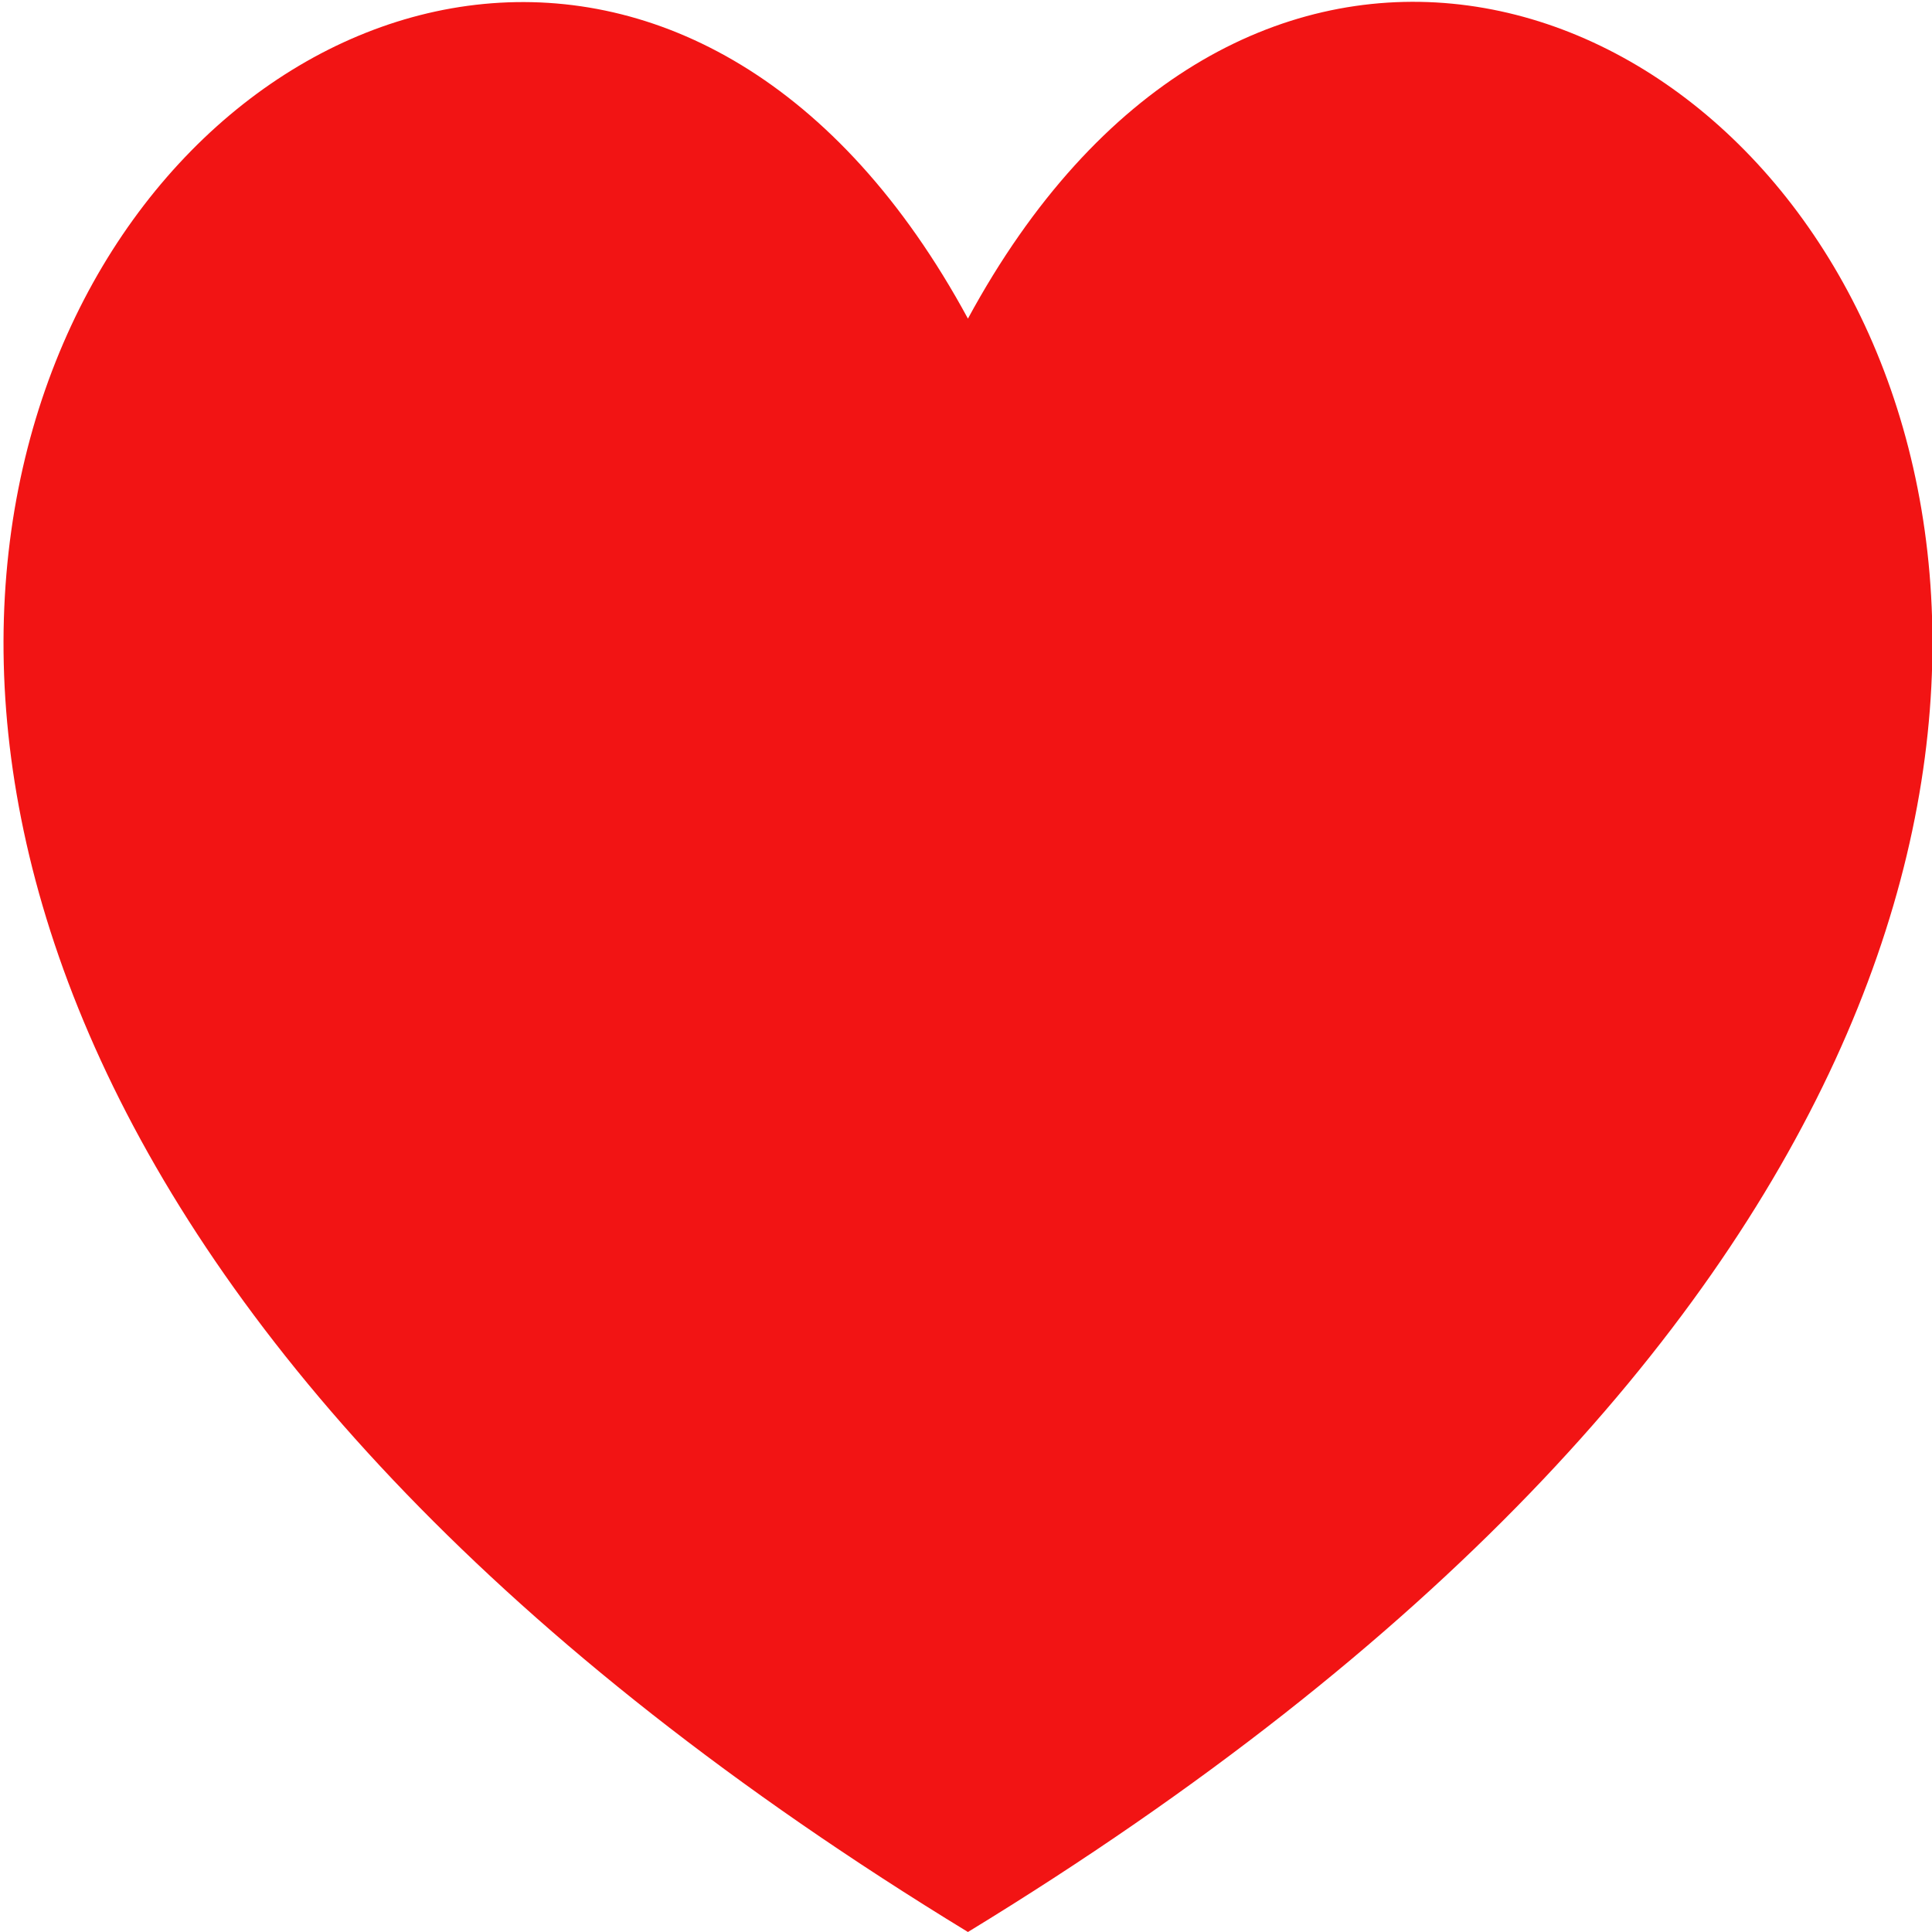 <svg xmlns="http://www.w3.org/2000/svg" width="12" height="12" viewBox="0 0 12 12">
<defs>
    <style>
      .cls-1 {
        fill: #f21414;
        fill-rule: evenodd;
      }
    </style>
  </defs>
  <path id="Forma_1" data-name="Forma 1" class="cls-1" d="M975.012,957c-11.687-7.128-3.234-15.989,0-10.021C978.247,941.008,986.7,949.869,975.012,957Z" transform="translate(-969 -945)"/>
</svg>
